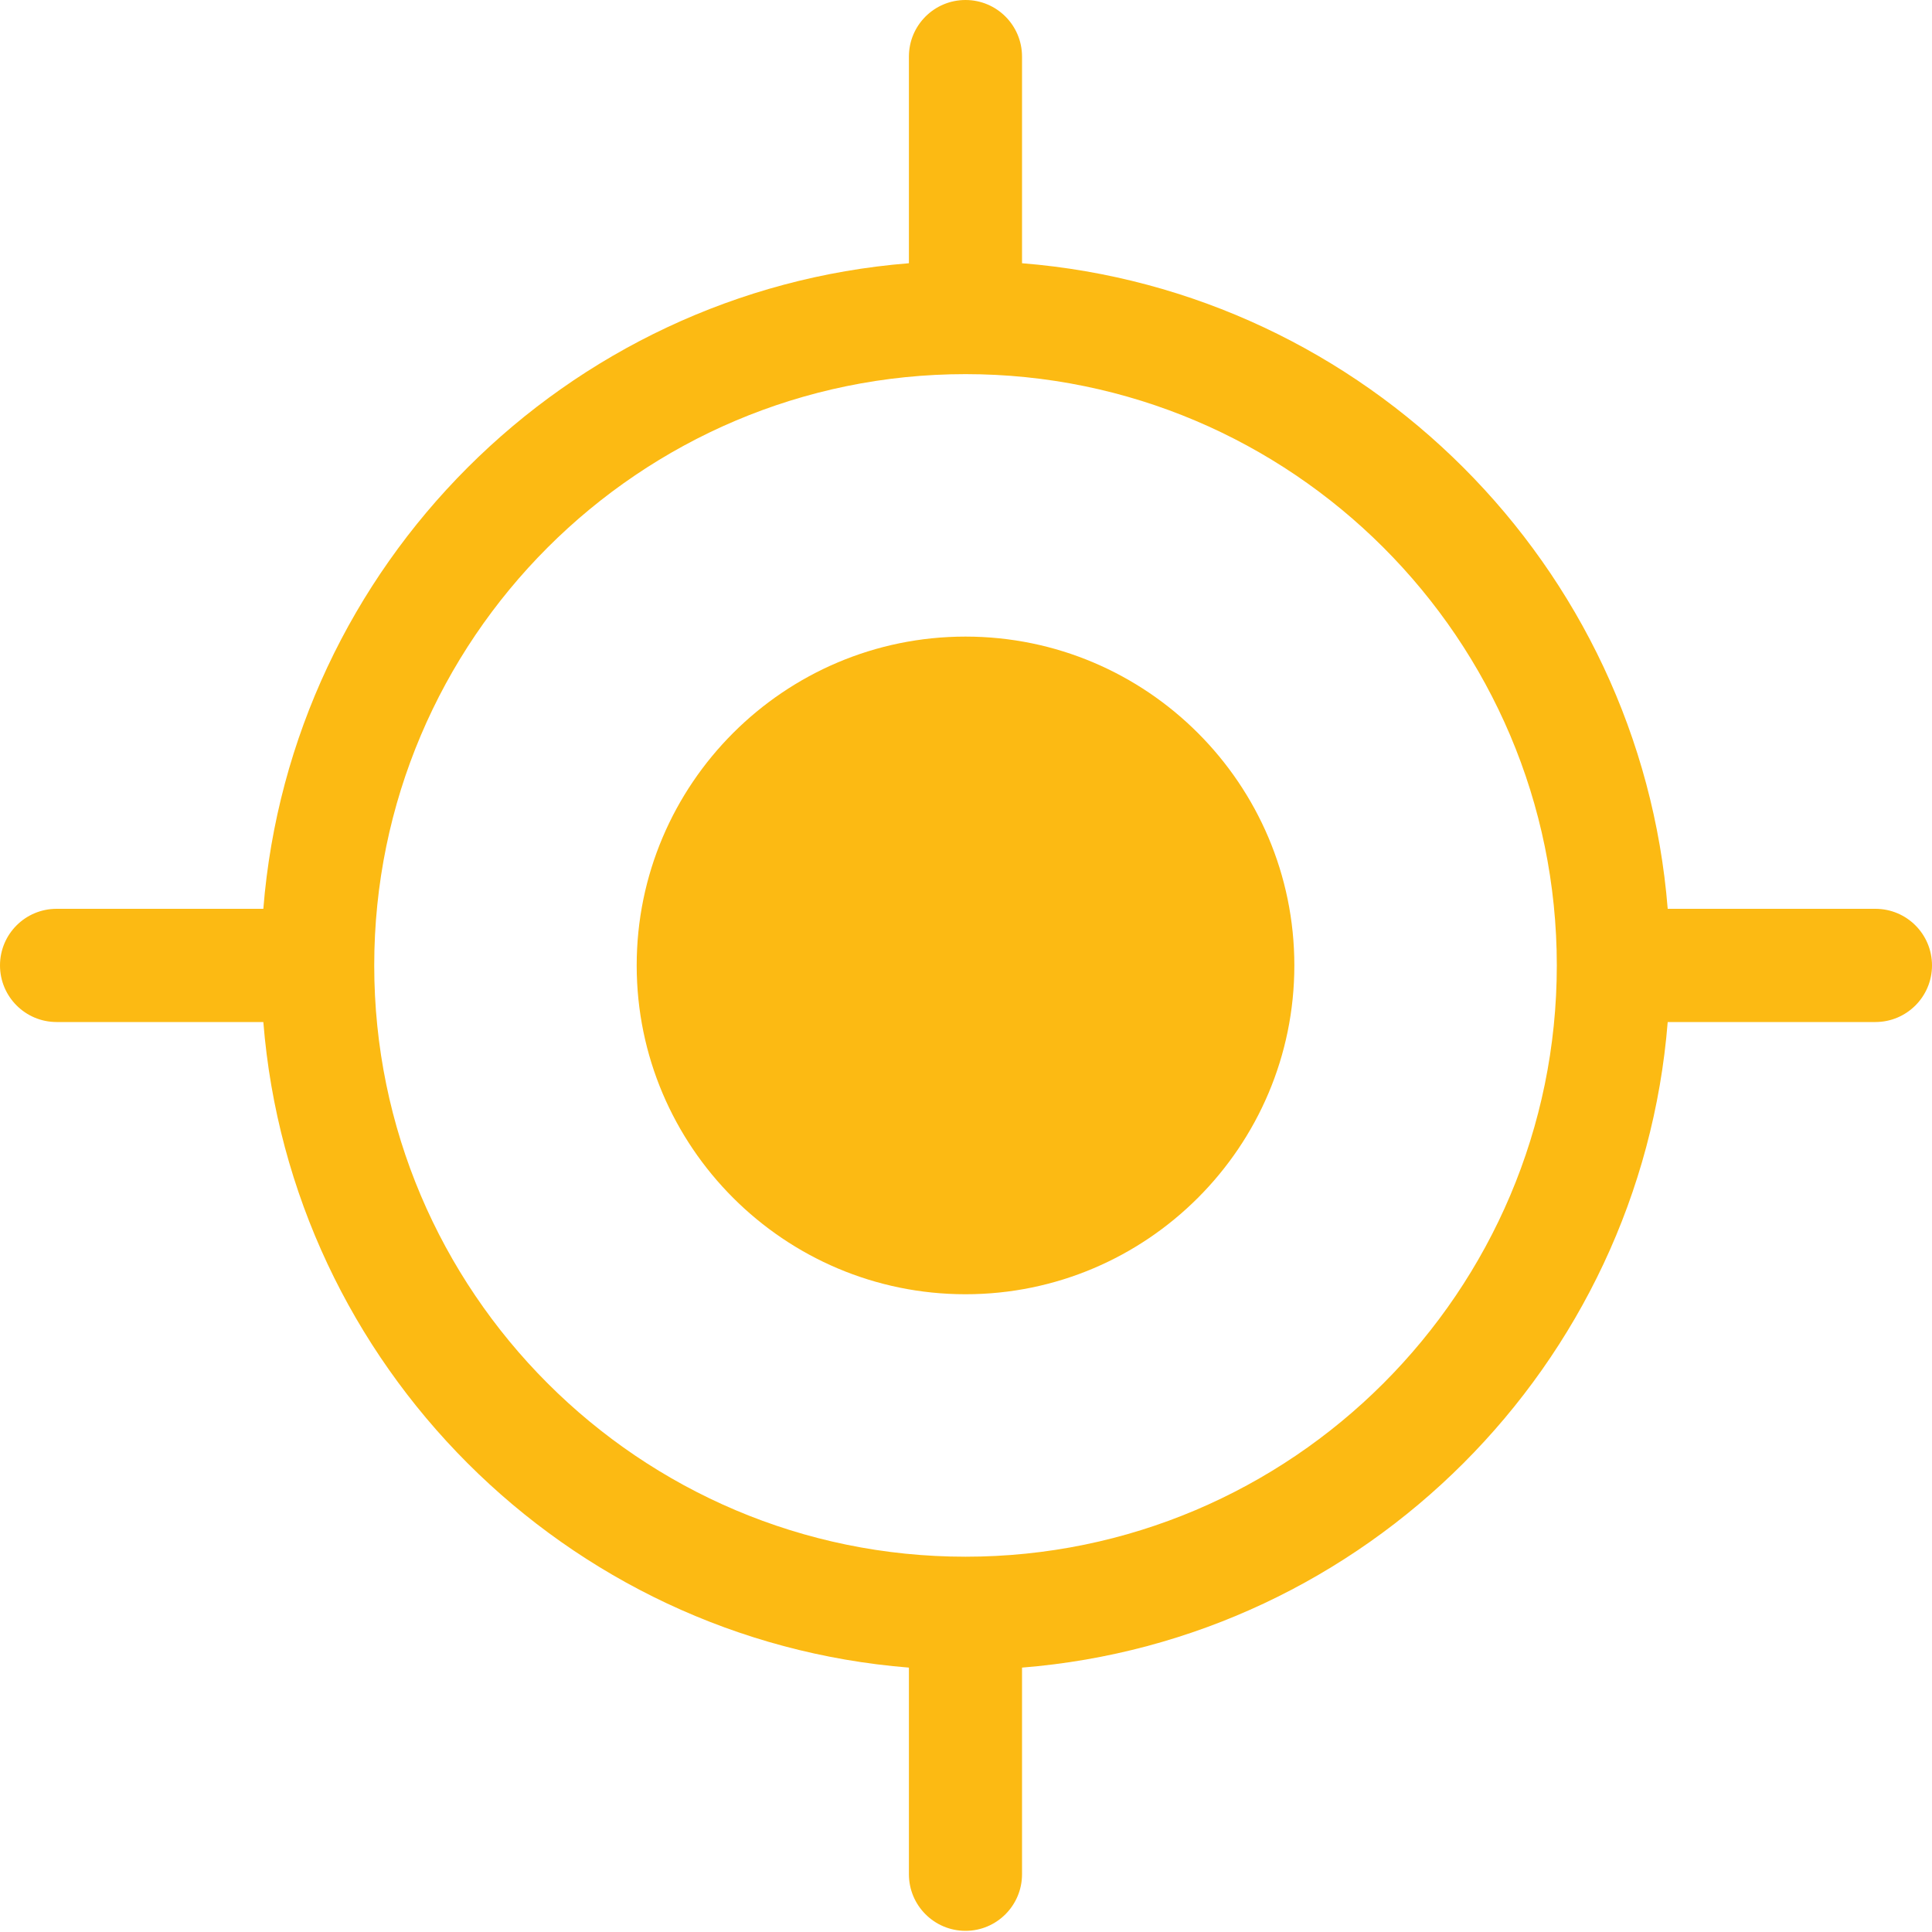 <svg width="20" height="20" viewBox="0 0 20 20" fill="none" xmlns="http://www.w3.org/2000/svg">
<path d="M9.995 6.59C8.118 6.59 6.591 8.117 6.591 9.994C6.591 11.871 8.118 13.398 9.995 13.398C11.872 13.398 13.399 11.871 13.399 9.994C13.399 8.117 11.872 6.59 9.995 6.59Z" fill="#FCBA13"/>
<path d="M19.414 9.408H17.264C16.98 5.853 14.135 3.009 10.58 2.725V0.586C10.58 0.262 10.318 0 9.995 0C9.671 0 9.409 0.262 9.409 0.586V2.725C5.854 3.009 3.01 5.853 2.726 9.408H0.586C0.262 9.408 0 9.67 0 9.994C0 10.317 0.262 10.58 0.586 10.58H2.726C3.01 14.134 5.854 16.979 9.409 17.263V19.402C9.409 19.725 9.671 19.988 9.995 19.988C10.318 19.988 10.58 19.725 10.58 19.402V17.263C14.135 16.979 16.98 14.134 17.264 10.58H19.414C19.738 10.58 20 10.317 20 9.994C20 9.67 19.738 9.408 19.414 9.408ZM9.995 16.115C6.62 16.115 3.874 13.369 3.874 9.994C3.874 6.619 6.62 3.873 9.995 3.873C13.37 3.873 16.116 6.619 16.116 9.994C16.116 13.369 13.37 16.115 9.995 16.115Z" fill="#FCBA13"/>
</svg>
